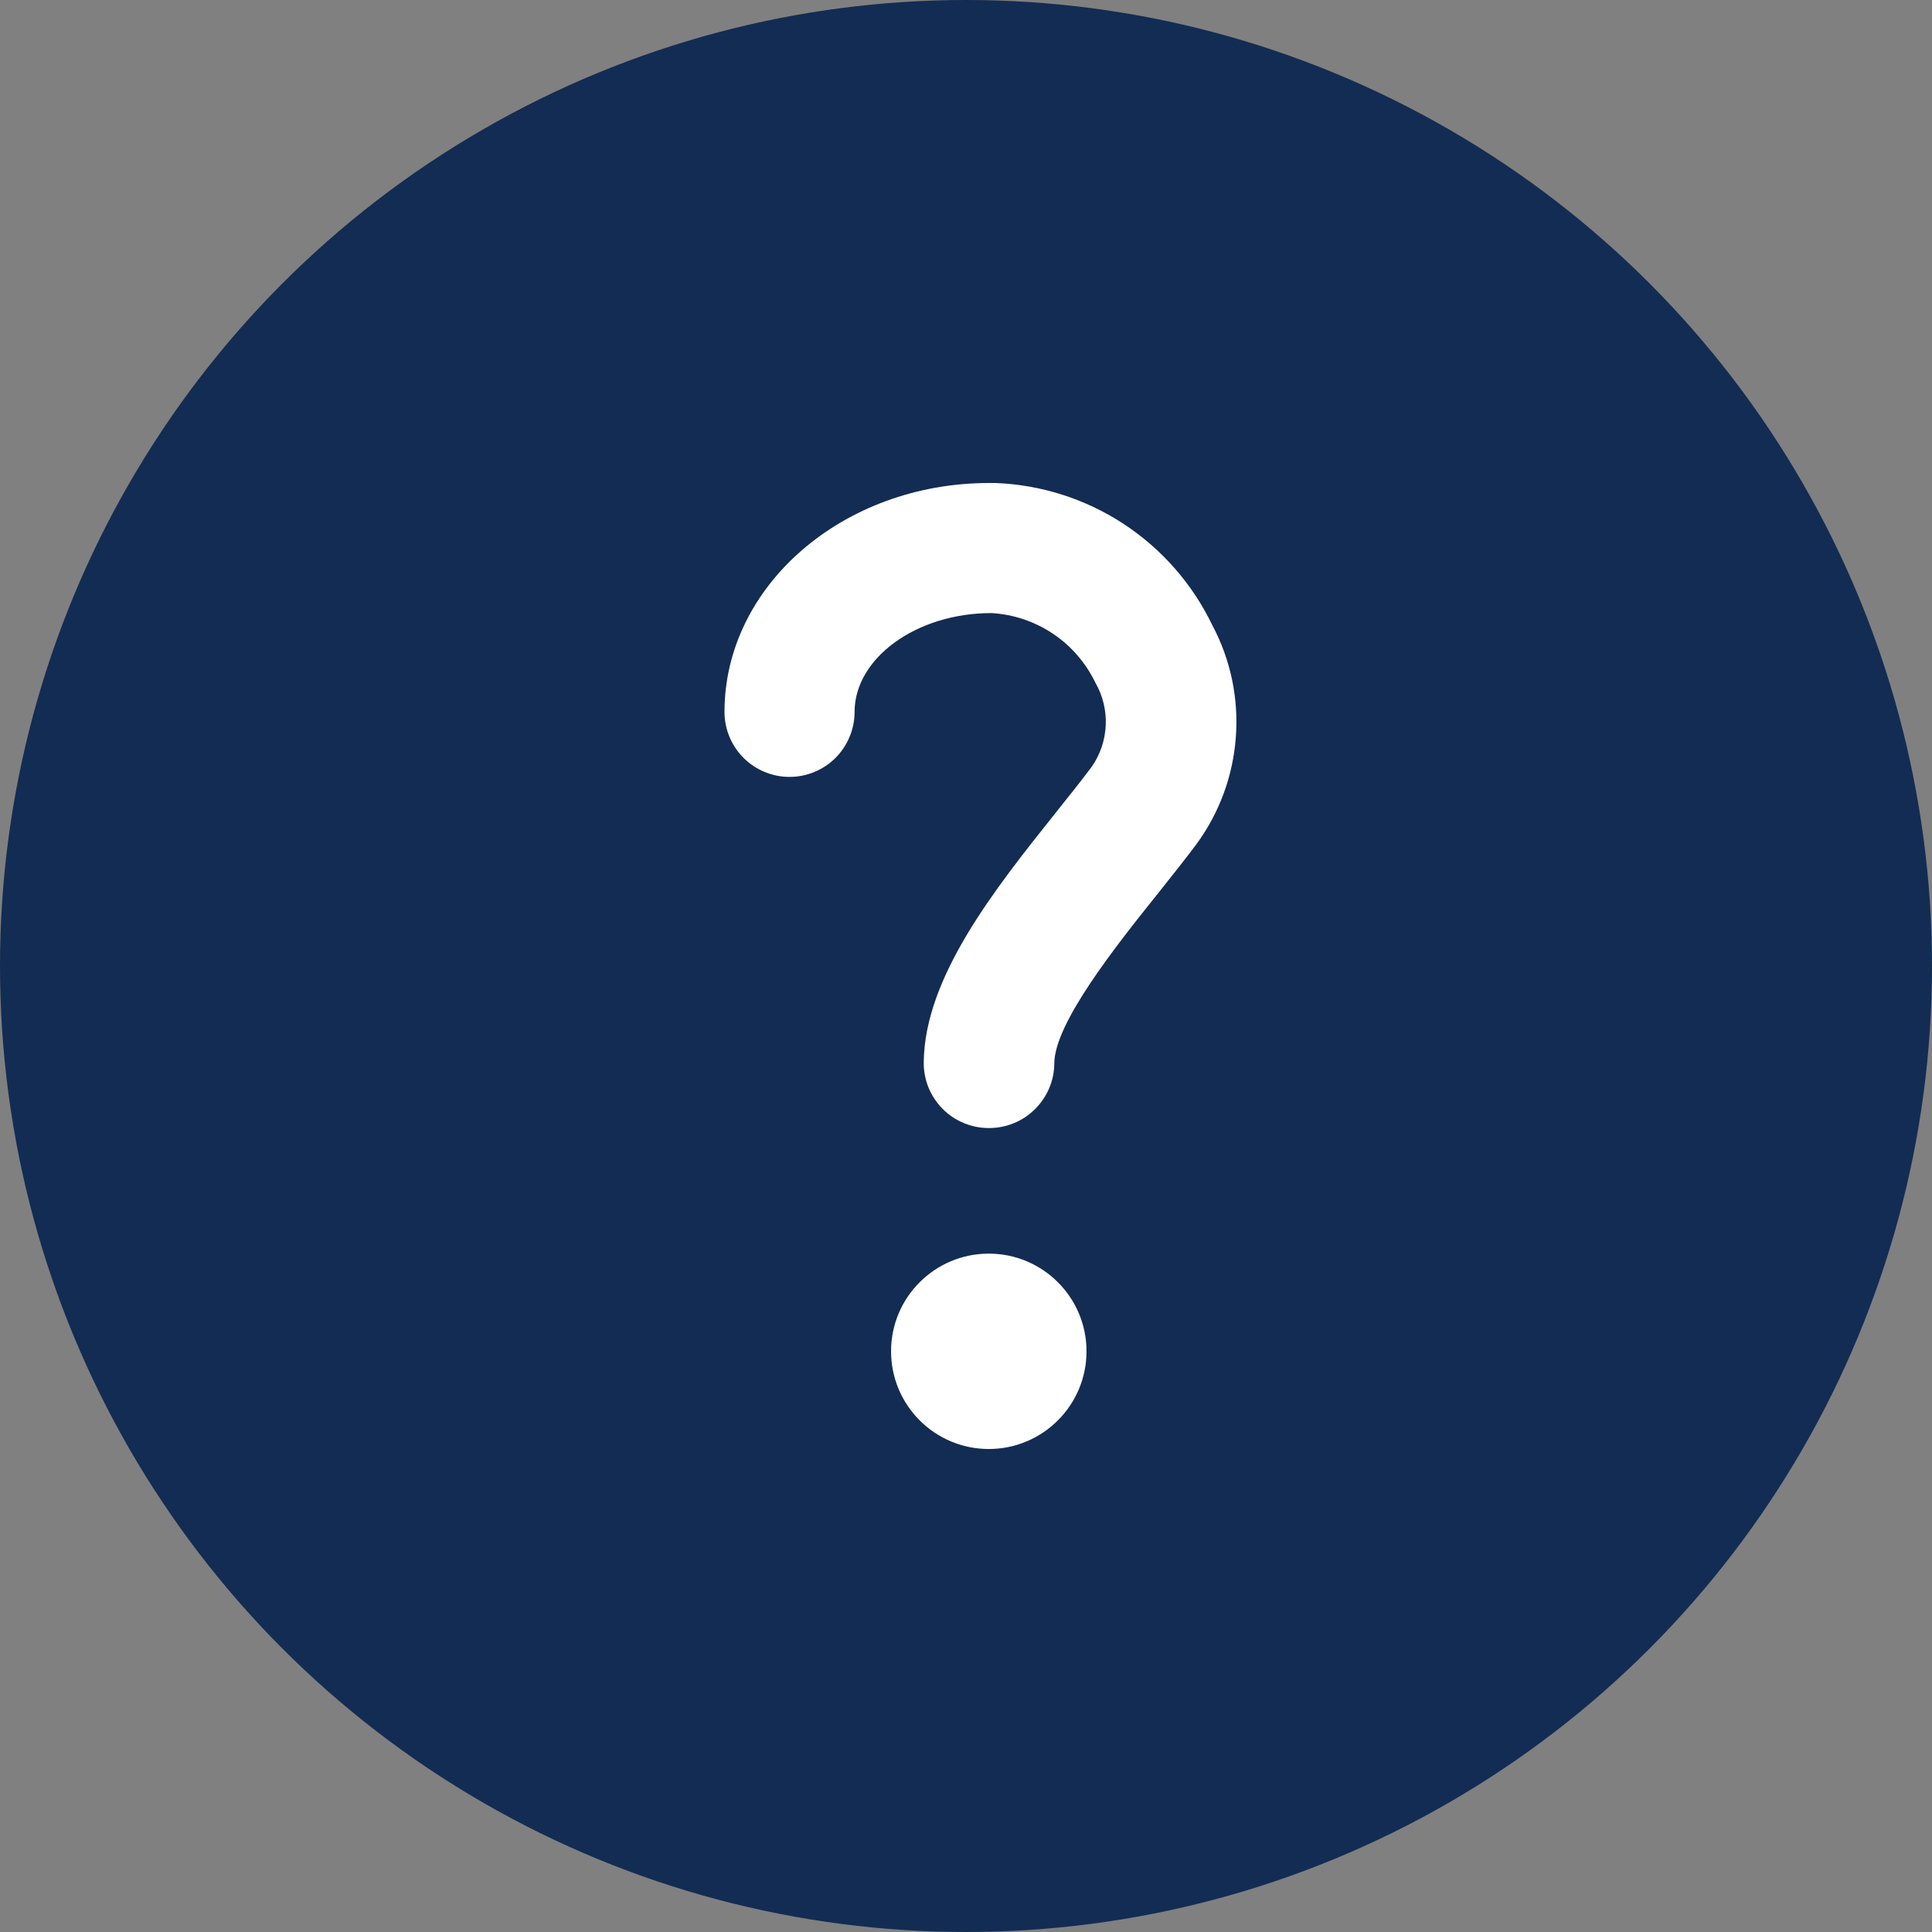 <svg width="24" height="24" viewBox="0 0 24 24" fill="none" xmlns="http://www.w3.org/2000/svg">
<rect x="0" y="0" width="24" height="24" fill="#808080" stroke="none"/>
<circle cx="12" cy="12" r="12" fill="#132C53"/>
<path d="M12.283 14.013H12.275C12.169 14.012 12.064 13.99 11.966 13.948C11.869 13.907 11.78 13.847 11.706 13.771C11.632 13.695 11.573 13.605 11.533 13.507C11.494 13.409 11.474 13.303 11.475 13.197C11.485 12.139 12.355 11.048 13.123 10.085C13.281 9.887 13.433 9.698 13.564 9.522C13.669 9.37 13.728 9.192 13.736 9.008C13.744 8.824 13.699 8.641 13.608 8.482C13.489 8.235 13.307 8.024 13.08 7.872C12.852 7.72 12.588 7.631 12.315 7.616C11.38 7.616 10.616 8.178 10.616 8.843C10.616 9.058 10.53 9.263 10.379 9.415C10.227 9.566 10.022 9.651 9.808 9.651C9.594 9.651 9.388 9.566 9.237 9.415C9.085 9.263 9 9.058 9 8.843C9 7.275 10.474 6 12.286 6H12.364C12.931 6.021 13.483 6.197 13.958 6.508C14.433 6.82 14.814 7.255 15.06 7.767C15.287 8.193 15.388 8.675 15.352 9.157C15.317 9.638 15.147 10.1 14.861 10.489C14.72 10.678 14.558 10.88 14.389 11.093C13.872 11.739 13.097 12.709 13.097 13.212C13.095 13.426 13.008 13.63 12.855 13.78C12.703 13.931 12.497 14.014 12.283 14.013V14.013Z" fill="white"/>
<path d="M12.283 18C12.953 18 13.497 17.457 13.497 16.786C13.497 16.116 12.953 15.573 12.283 15.573C11.613 15.573 11.069 16.116 11.069 16.786C11.069 17.457 11.613 18 12.283 18Z" fill="white"/>
</svg>
